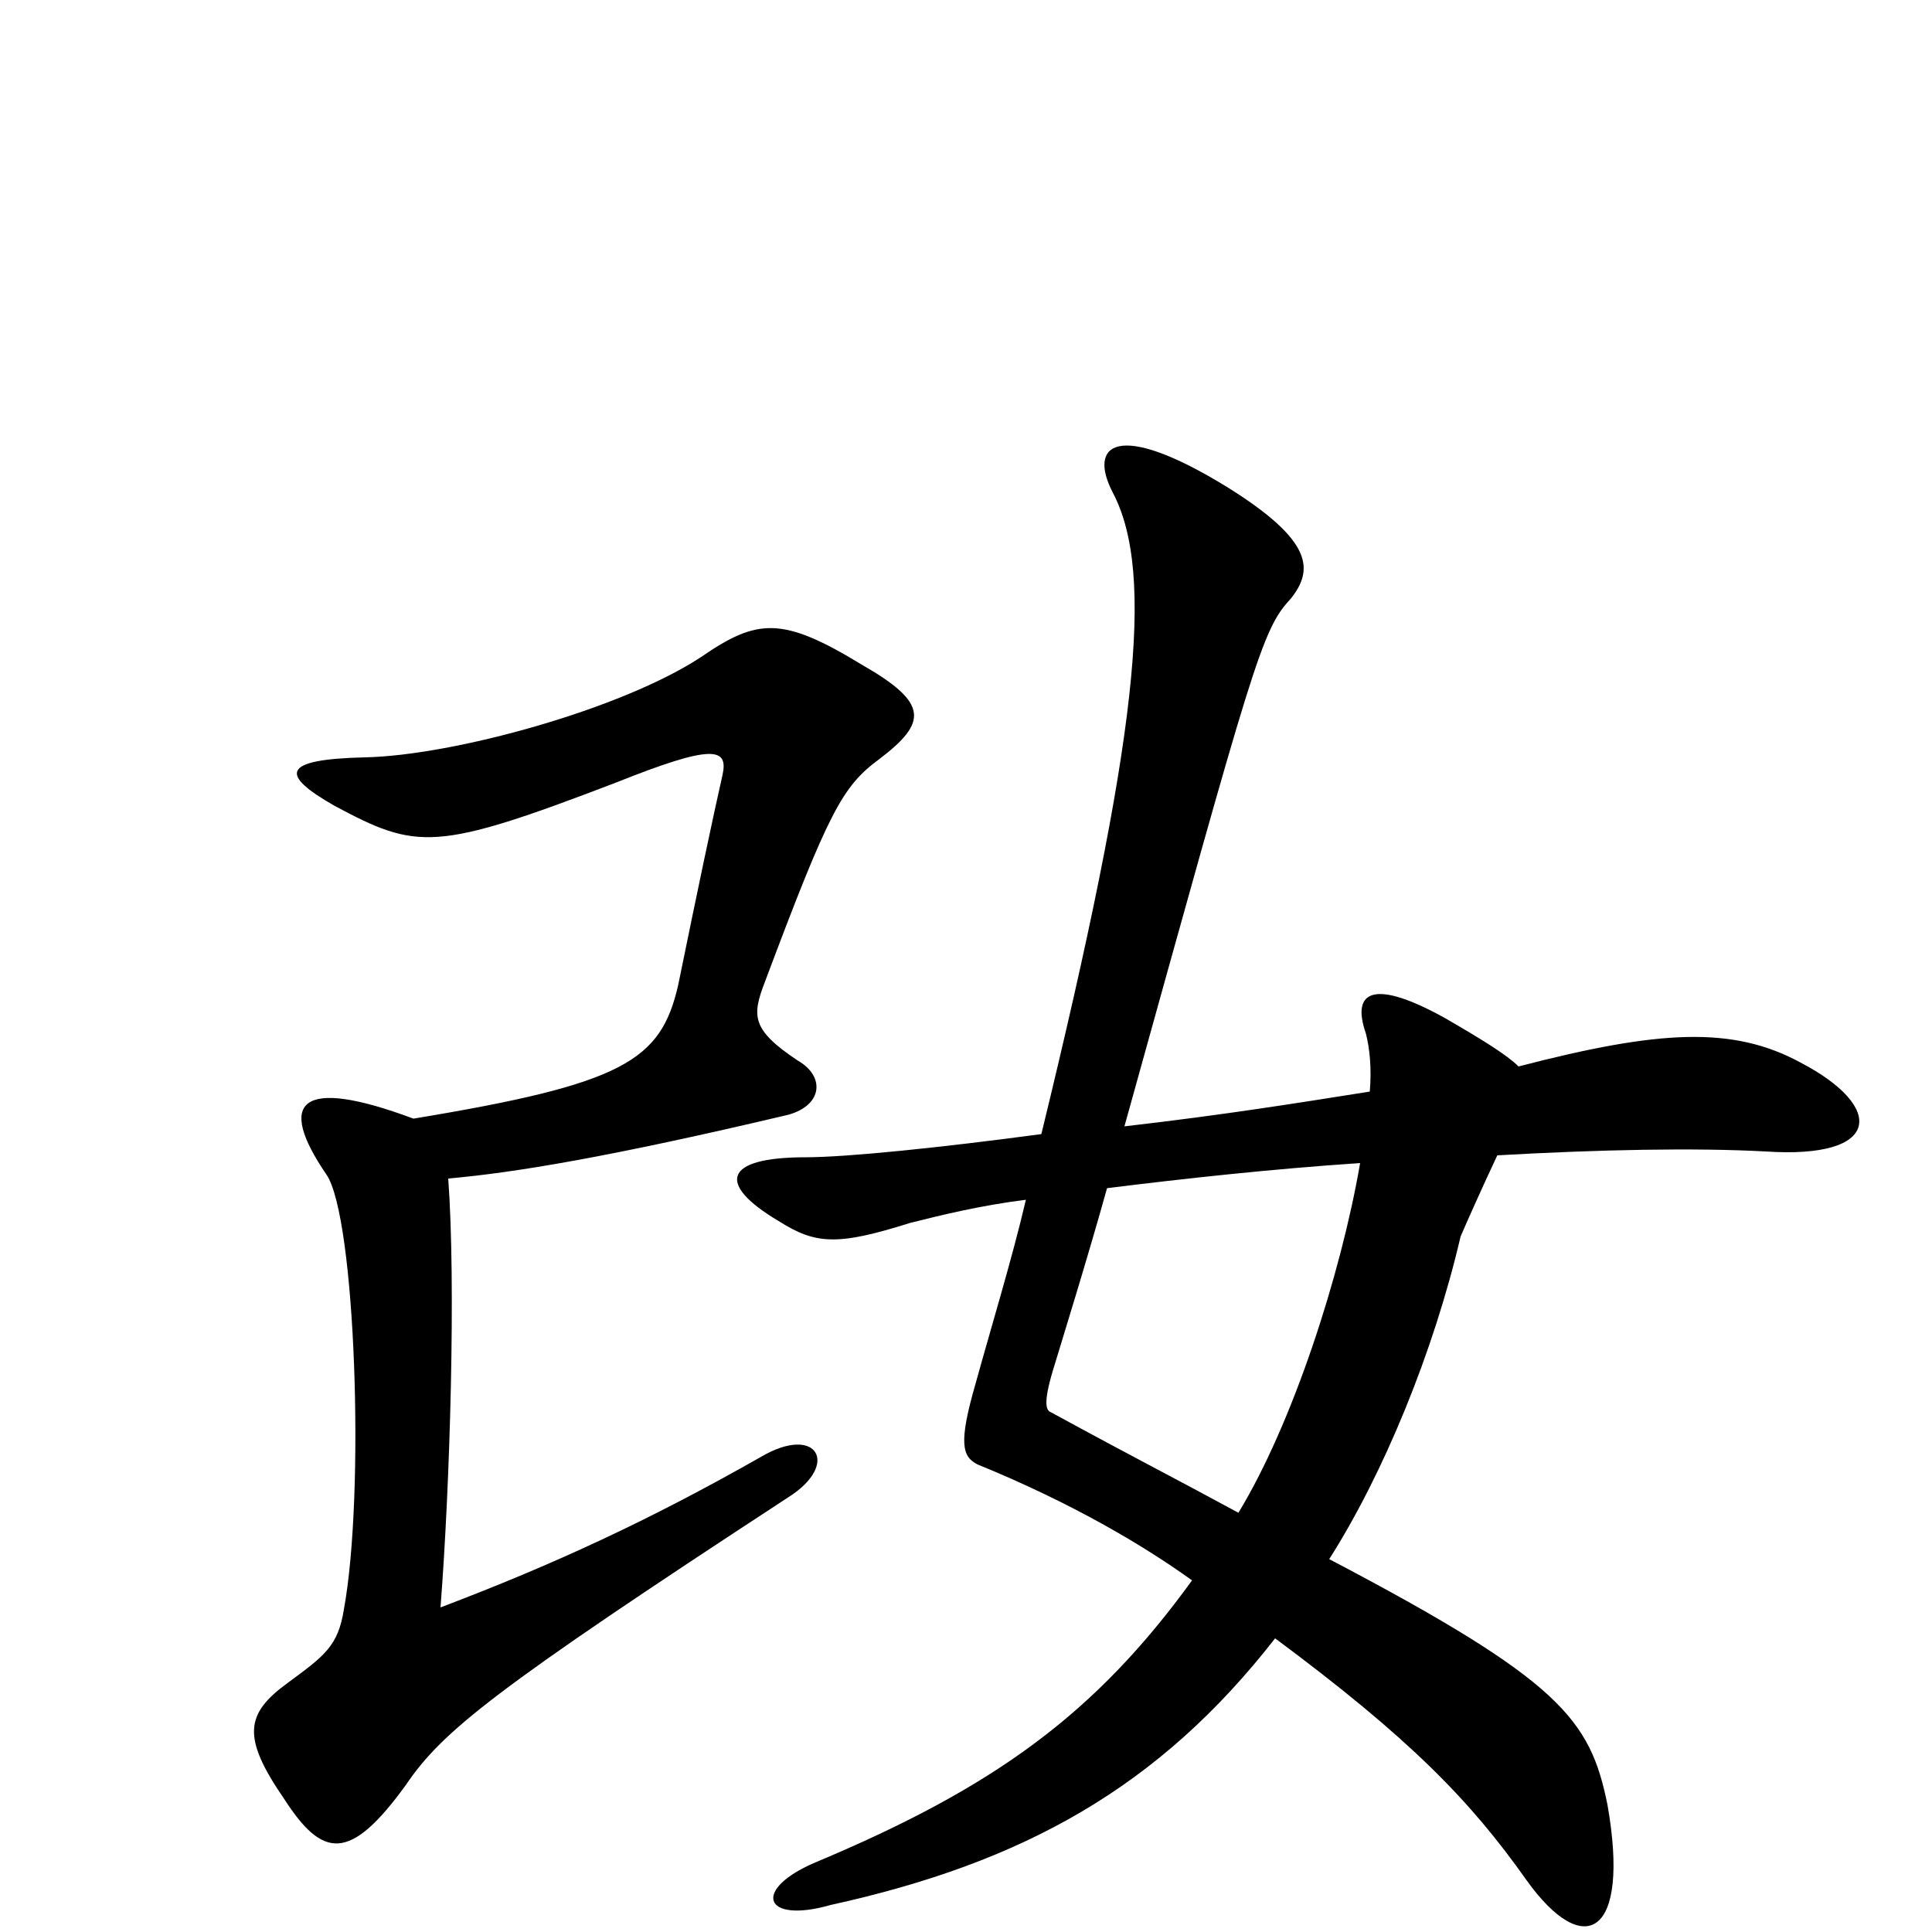 <svg xmlns="http://www.w3.org/2000/svg" viewBox="0 -1000 1000 1000">
	<path fill="#000000" d="M531 -379C524 -349 513 -313 505 -284C496 -253 498 -246 506 -242C555 -222 592 -200 617 -182C567 -113 515 -75 422 -36C389 -22 395 -4 430 -14C530 -36 600 -75 660 -152C730 -100 761 -68 790 -27C820 15 844 2 832 -66C823 -110 808 -130 688 -193C716 -237 742 -300 756 -360C759 -367 767 -385 775 -402C828 -405 877 -406 914 -404C974 -400 976 -427 932 -450C897 -469 859 -467 786 -448C780 -454 767 -462 748 -473C712 -493 699 -488 707 -465C709 -457 710 -447 709 -435C671 -429 634 -423 582 -417C649 -658 653 -674 668 -690C680 -705 680 -720 635 -748C578 -783 563 -770 576 -745C598 -703 589 -618 539 -413C487 -406 438 -401 417 -401C374 -401 371 -387 403 -368C422 -356 433 -355 471 -367C487 -371 507 -376 531 -379ZM704 -398C694 -340 669 -263 641 -217C606 -236 588 -245 544 -269C541 -270 540 -275 546 -294C549 -304 563 -349 573 -385C613 -390 659 -395 704 -398ZM214 -421C155 -443 143 -430 169 -392C184 -370 189 -227 178 -167C175 -148 168 -143 149 -129C127 -113 125 -101 147 -69C167 -38 181 -36 210 -76C229 -104 255 -125 408 -225C435 -242 423 -263 394 -246C336 -213 286 -190 228 -168C233 -232 236 -336 232 -390C266 -393 315 -401 408 -423C426 -428 427 -443 413 -451C389 -467 389 -474 396 -492C429 -580 436 -593 455 -607C480 -626 481 -636 446 -656C405 -681 392 -680 363 -660C322 -633 235 -609 189 -608C145 -607 145 -599 173 -583C216 -560 225 -559 319 -595C369 -615 377 -613 374 -599C369 -577 361 -539 351 -490C342 -451 323 -439 214 -421Z"/>
</svg>